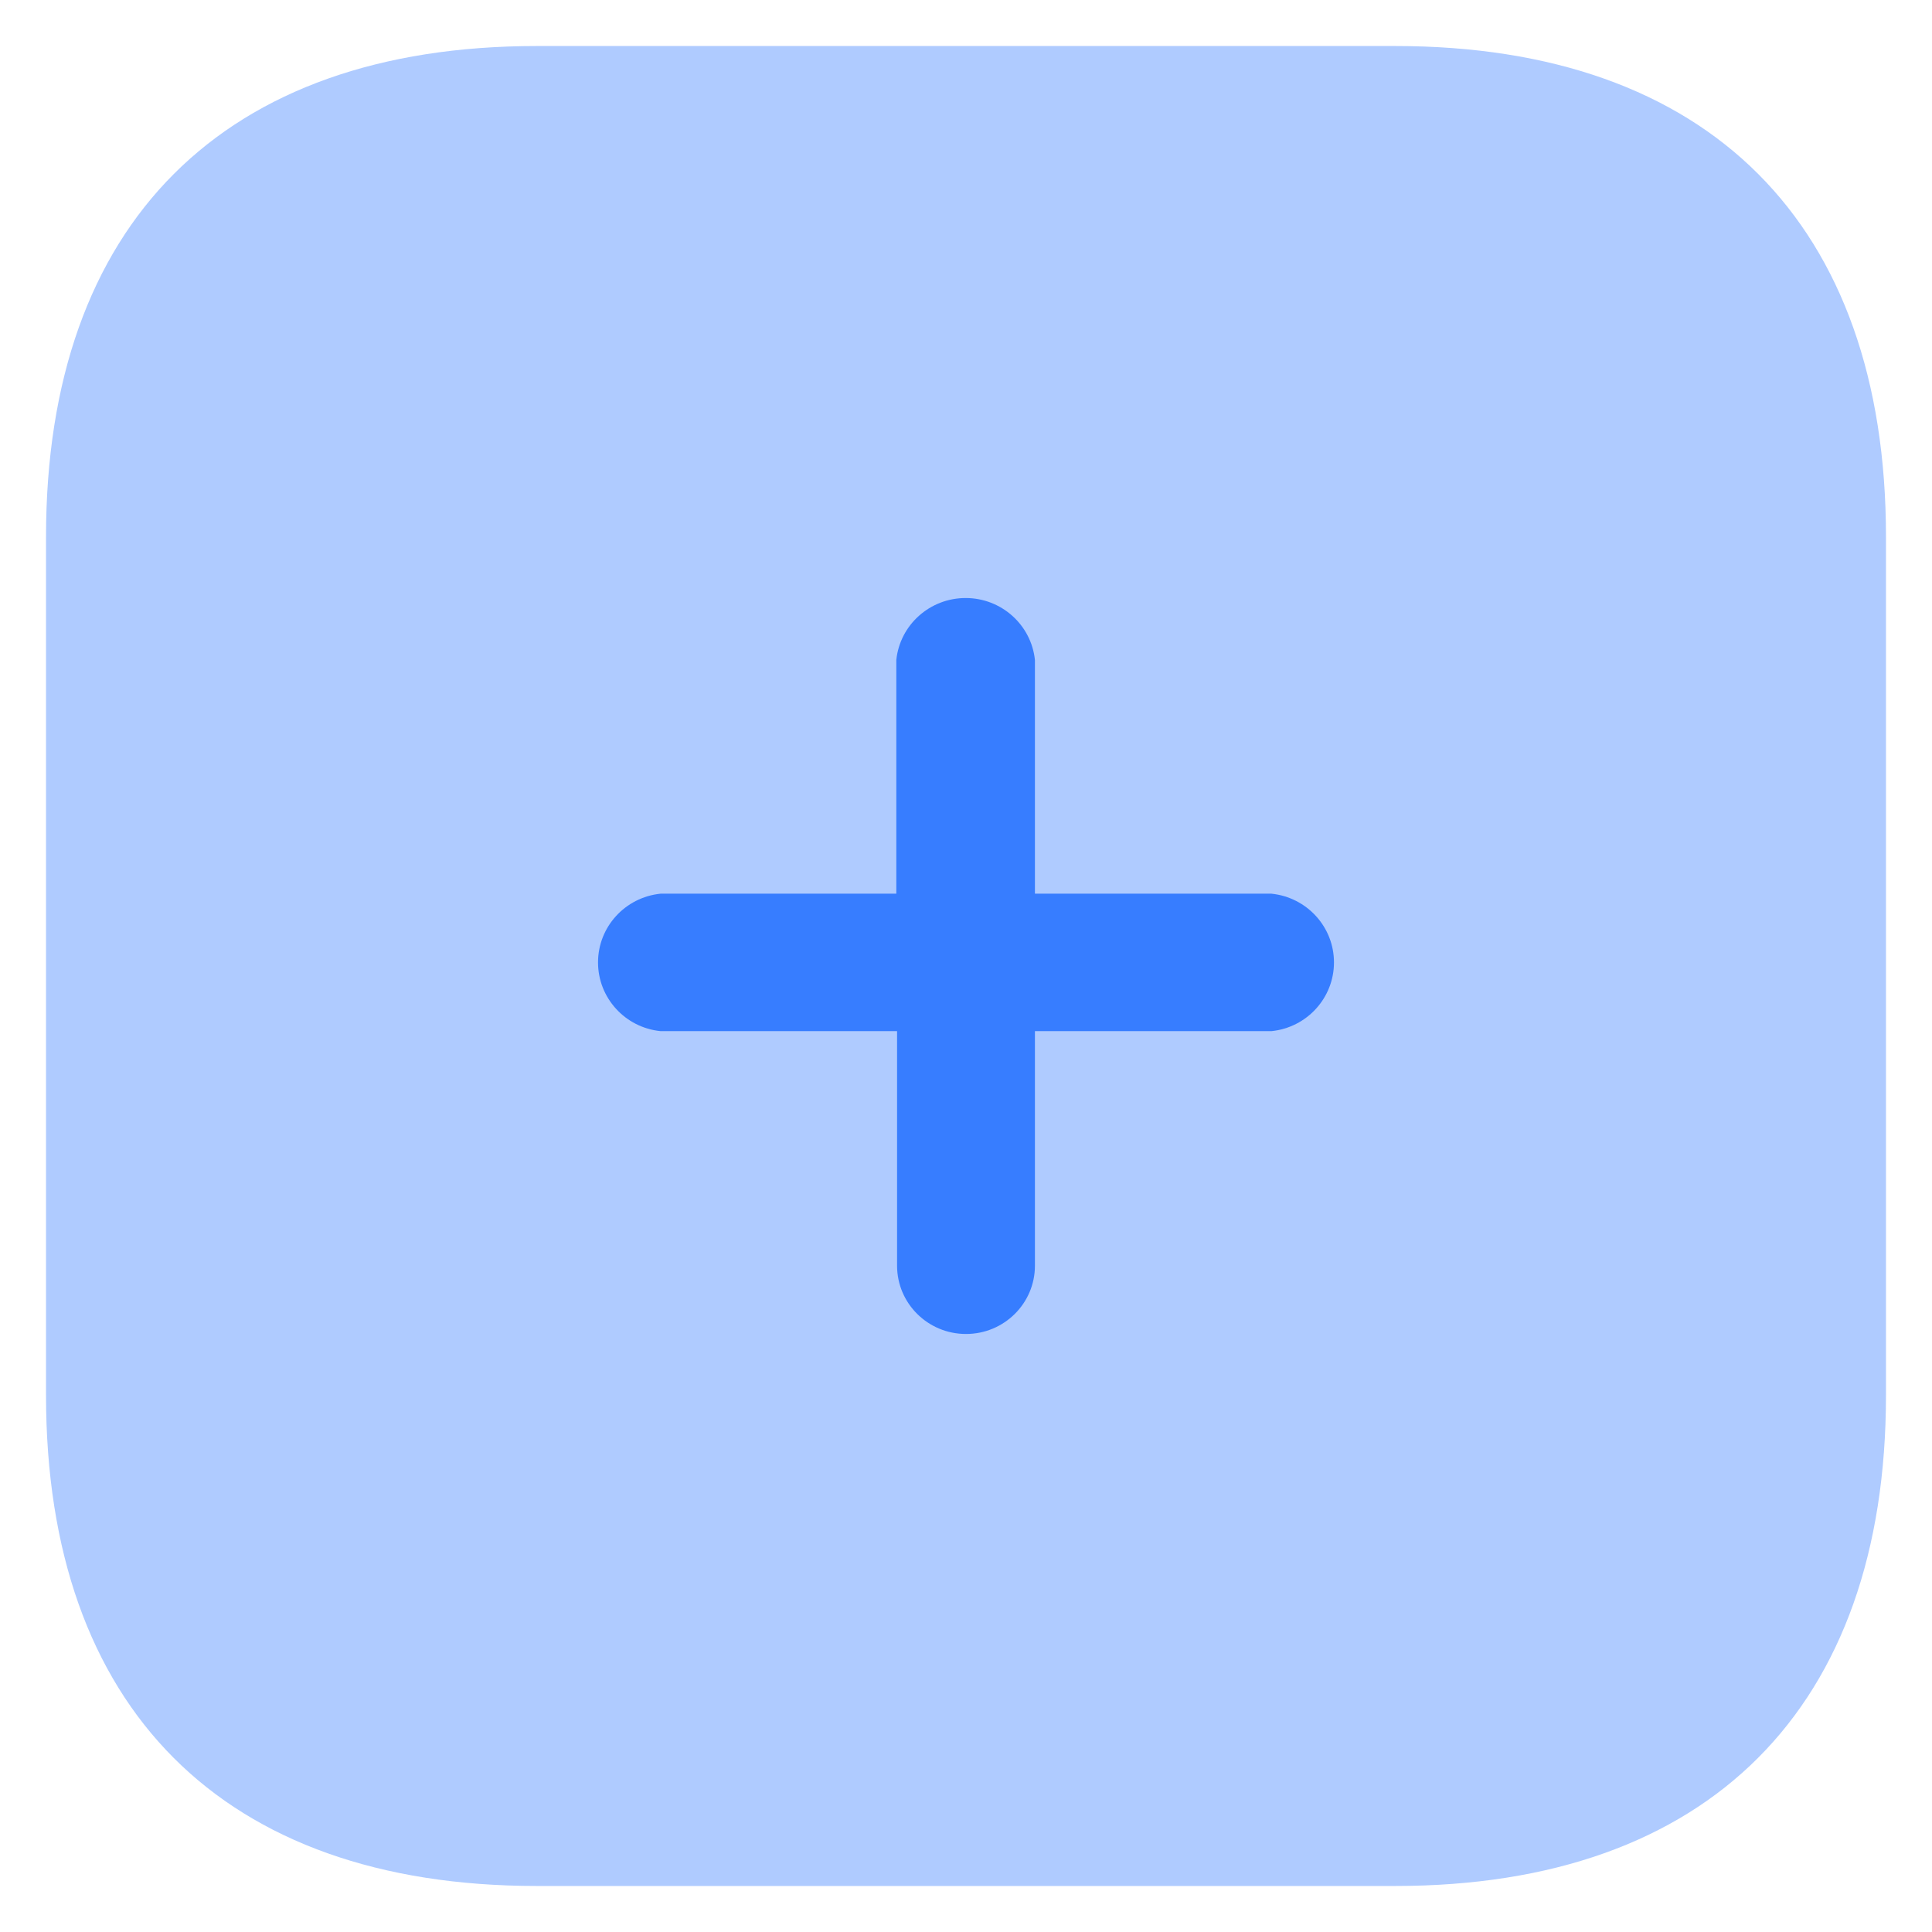 <svg width="28" height="28" viewBox="0 0 28 28" fill="none" xmlns="http://www.w3.org/2000/svg">
<path opacity="0.4" d="M20.222 0.667H7.778C3.239 0.667 0.667 3.239 0.667 7.778V20.222C0.667 24.75 3.227 27.333 7.778 27.333H20.222C24.762 27.333 27.333 24.75 27.333 20.222V7.778C27.333 3.239 24.762 0.667 20.222 0.667Z" fill="#377DFF"/>
<path d="M18.427 14.944H14.999V18.343C14.999 18.89 14.552 19.333 14 19.333C13.448 19.333 13.001 18.89 13.001 18.343V14.944H9.573C9.058 14.892 8.667 14.461 8.667 13.948C8.667 13.435 9.058 13.005 9.573 12.952H12.99V9.565C13.043 9.055 13.477 8.667 13.995 8.667C14.512 8.667 14.946 9.055 14.999 9.565V12.952H18.427C18.942 13.005 19.333 13.435 19.333 13.948C19.333 14.461 18.942 14.892 18.427 14.944Z" fill="#377DFF"/>
</svg>
